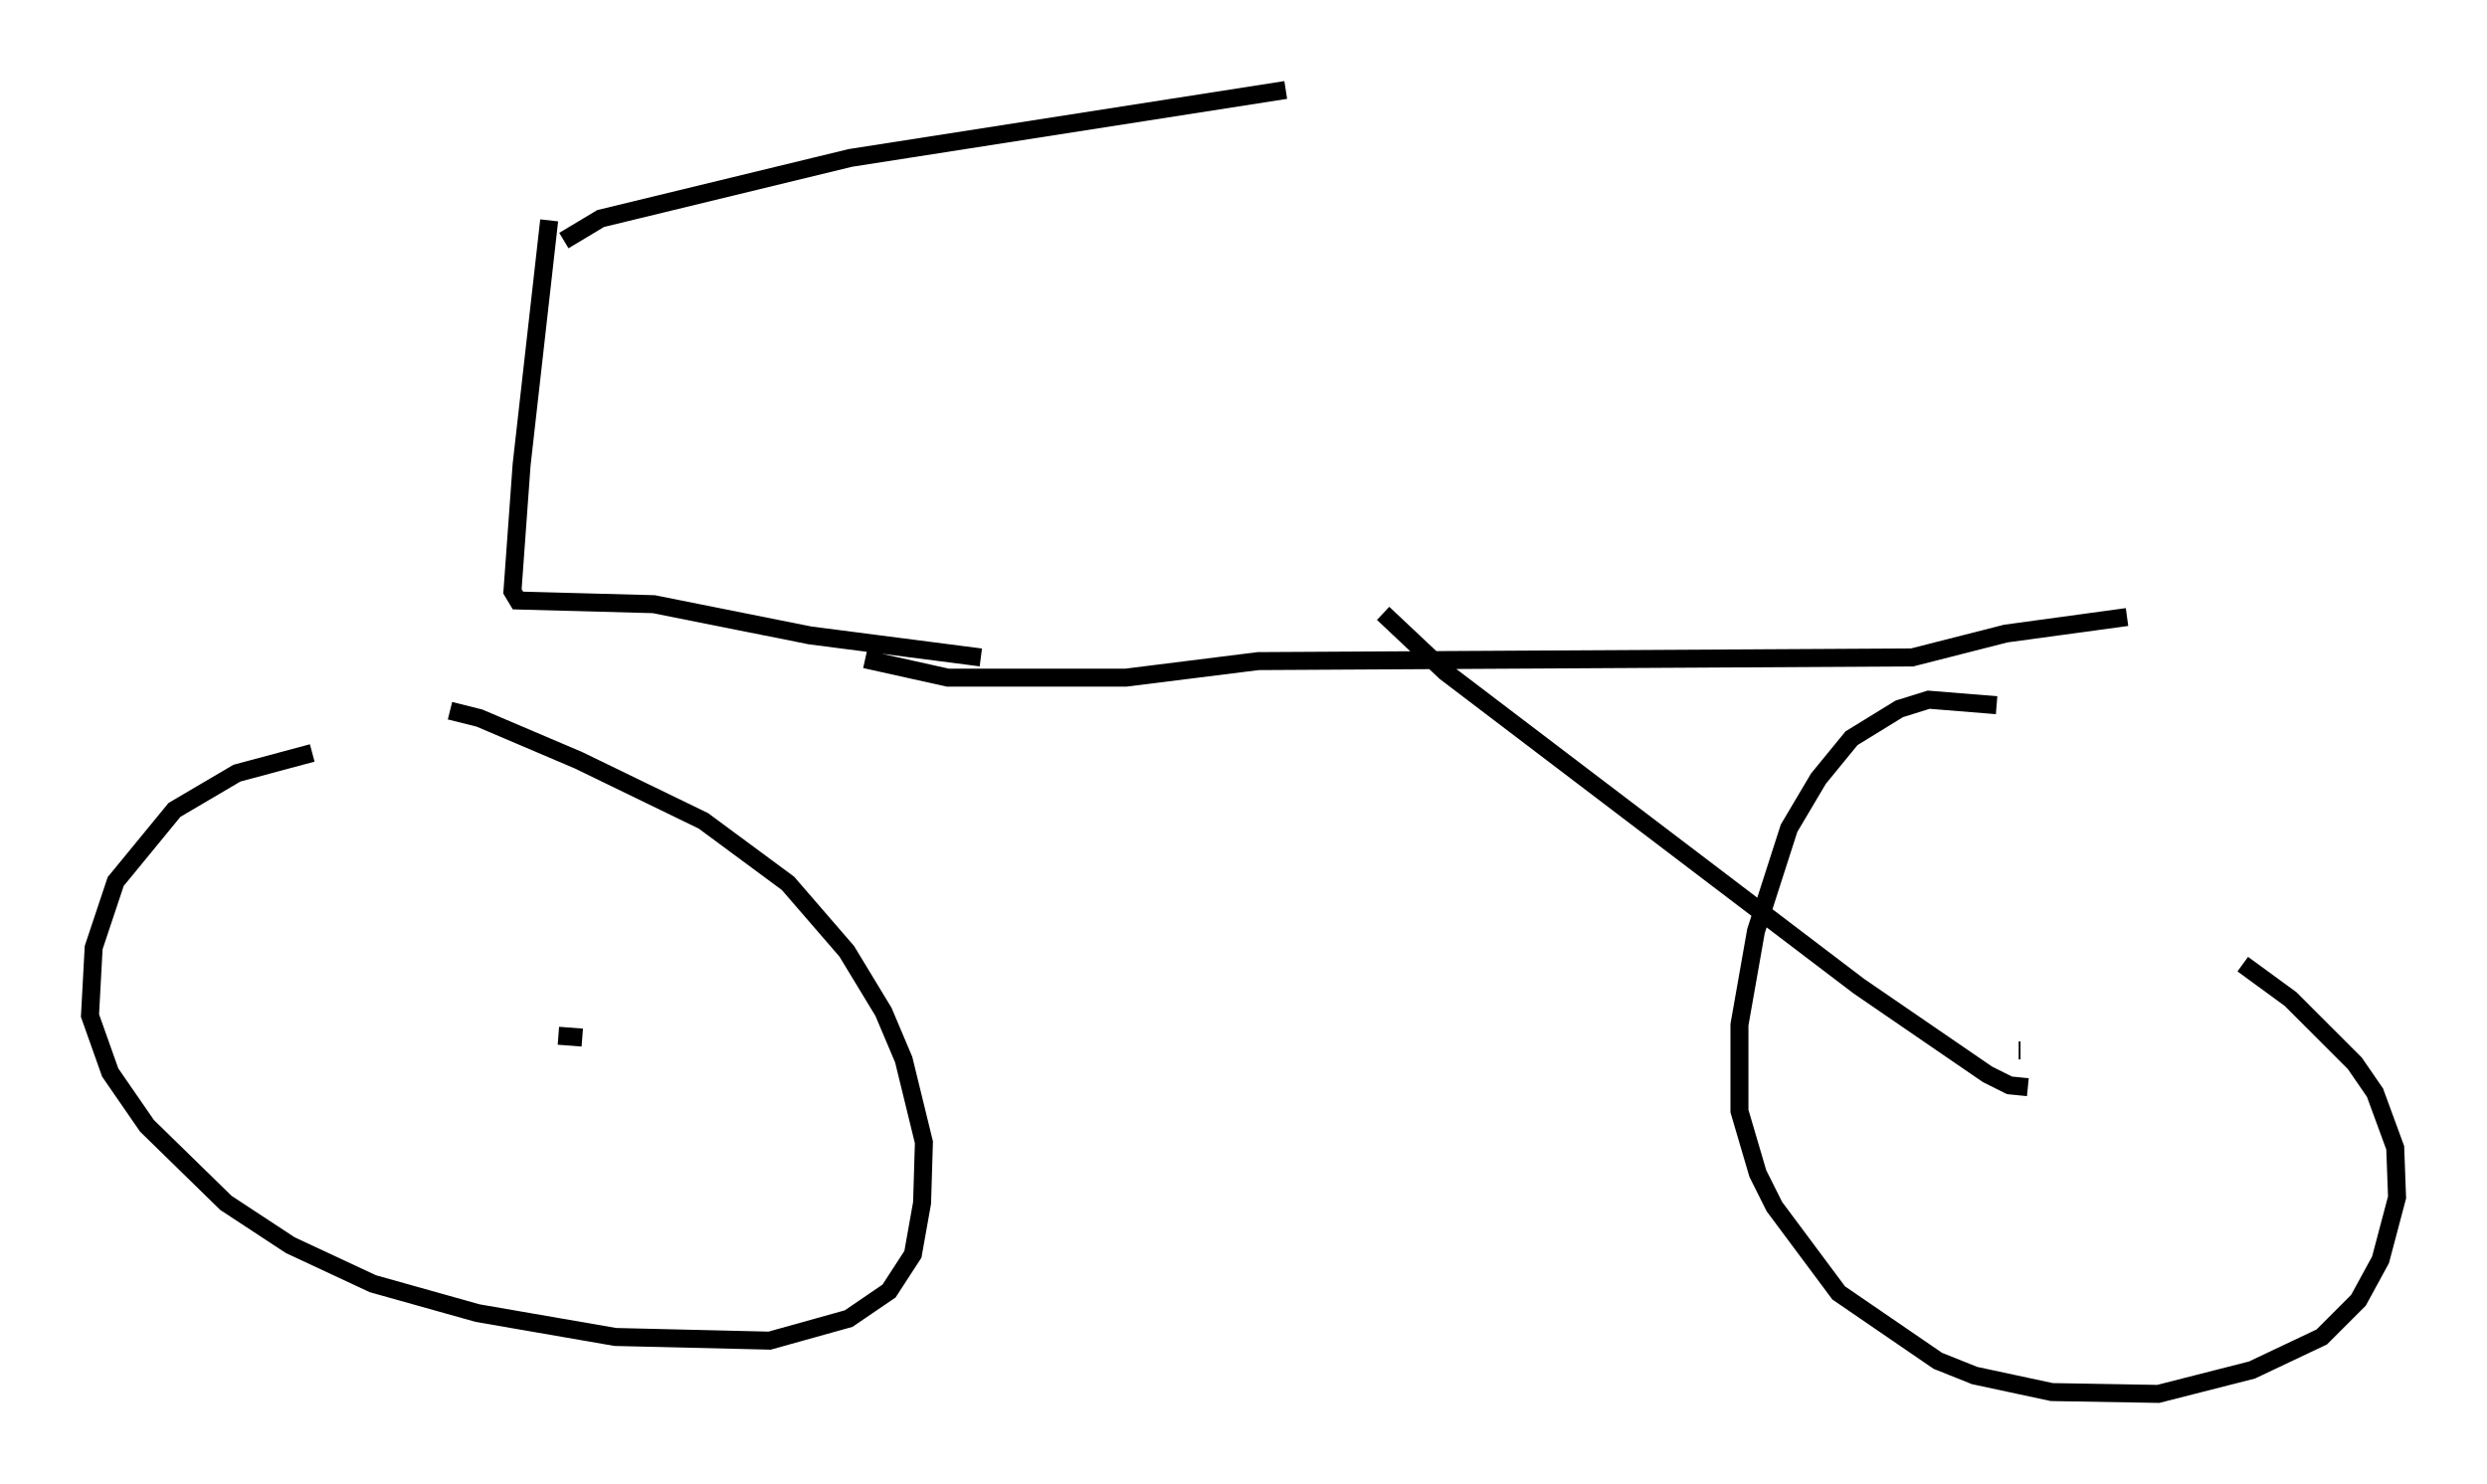<?xml version="1.0" encoding="utf-8" ?>
<svg baseProfile="full" height="82.48" version="1.1" width="138.218" xmlns="http://www.w3.org/2000/svg" xmlns:ev="http://www.w3.org/2001/xml-events" xmlns:xlink="http://www.w3.org/1999/xlink"><defs /><rect fill="white" height="82.48" width="138.218" x="0" y="0" /><path d="M22.661, 42.057 m-5.308, -0.204 l-4.185, 1.123 -3.471, 2.042 l-3.267, 3.981 -1.225, 3.675 l-0.204, 3.777 1.123, 3.165 l2.042, 2.96 4.39, 4.288 l3.573, 2.348 4.594, 2.144 l5.819, 1.633 7.656, 1.327 l8.575, 0.204 4.39, -1.225 l2.246, -1.531 1.327, -2.042 l0.51, -2.858 0.102, -3.369 l-1.123, -4.594 -1.123, -2.654 l-2.042, -3.369 -3.267, -3.777 l-4.696, -3.471 -6.942, -3.369 l-5.513, -2.348 -1.633, -0.408 m85.955, -0.306 l-3.777, -0.306 -1.633, 0.51 l-2.654, 1.633 -1.838, 2.246 l-1.633, 2.756 -1.838, 5.717 l-0.919, 5.206 0.0, 4.798 l1.021, 3.471 0.919, 1.838 l3.573, 4.798 5.513, 3.777 l2.042, 0.817 4.288, 0.919 l5.921, 0.102 5.206, -1.327 l3.879, -1.838 2.042, -2.042 l1.225, -2.246 0.919, -3.471 l-0.102, -2.756 -1.123, -3.063 l-1.123, -1.633 -3.573, -3.573 l-2.654, -1.94 m-93.611, 3.981 l1.327, 0.102 m79.83, 0.715 l0.102, 0.0 m0.408, 2.042 l-1.021, -0.102 -1.225, -0.613 l-7.146, -4.9 -22.969, -17.456 l-3.471, -3.267 m-28.788, 2.552 l4.594, 1.021 9.902, 0.0 l7.35, -0.919 36.342, -0.204 l5.206, -1.327 6.738, -0.919 m-63.701, 2.246 l-9.494, -1.225 -8.677, -1.735 l-7.554, -0.204 -0.306, -0.51 l0.51, -7.044 1.531, -13.577 m0.817, 1.123 l2.042, -1.225 13.883, -3.369 l24.194, -3.777 " fill="none" stroke="black" stroke-width="1" /></svg>